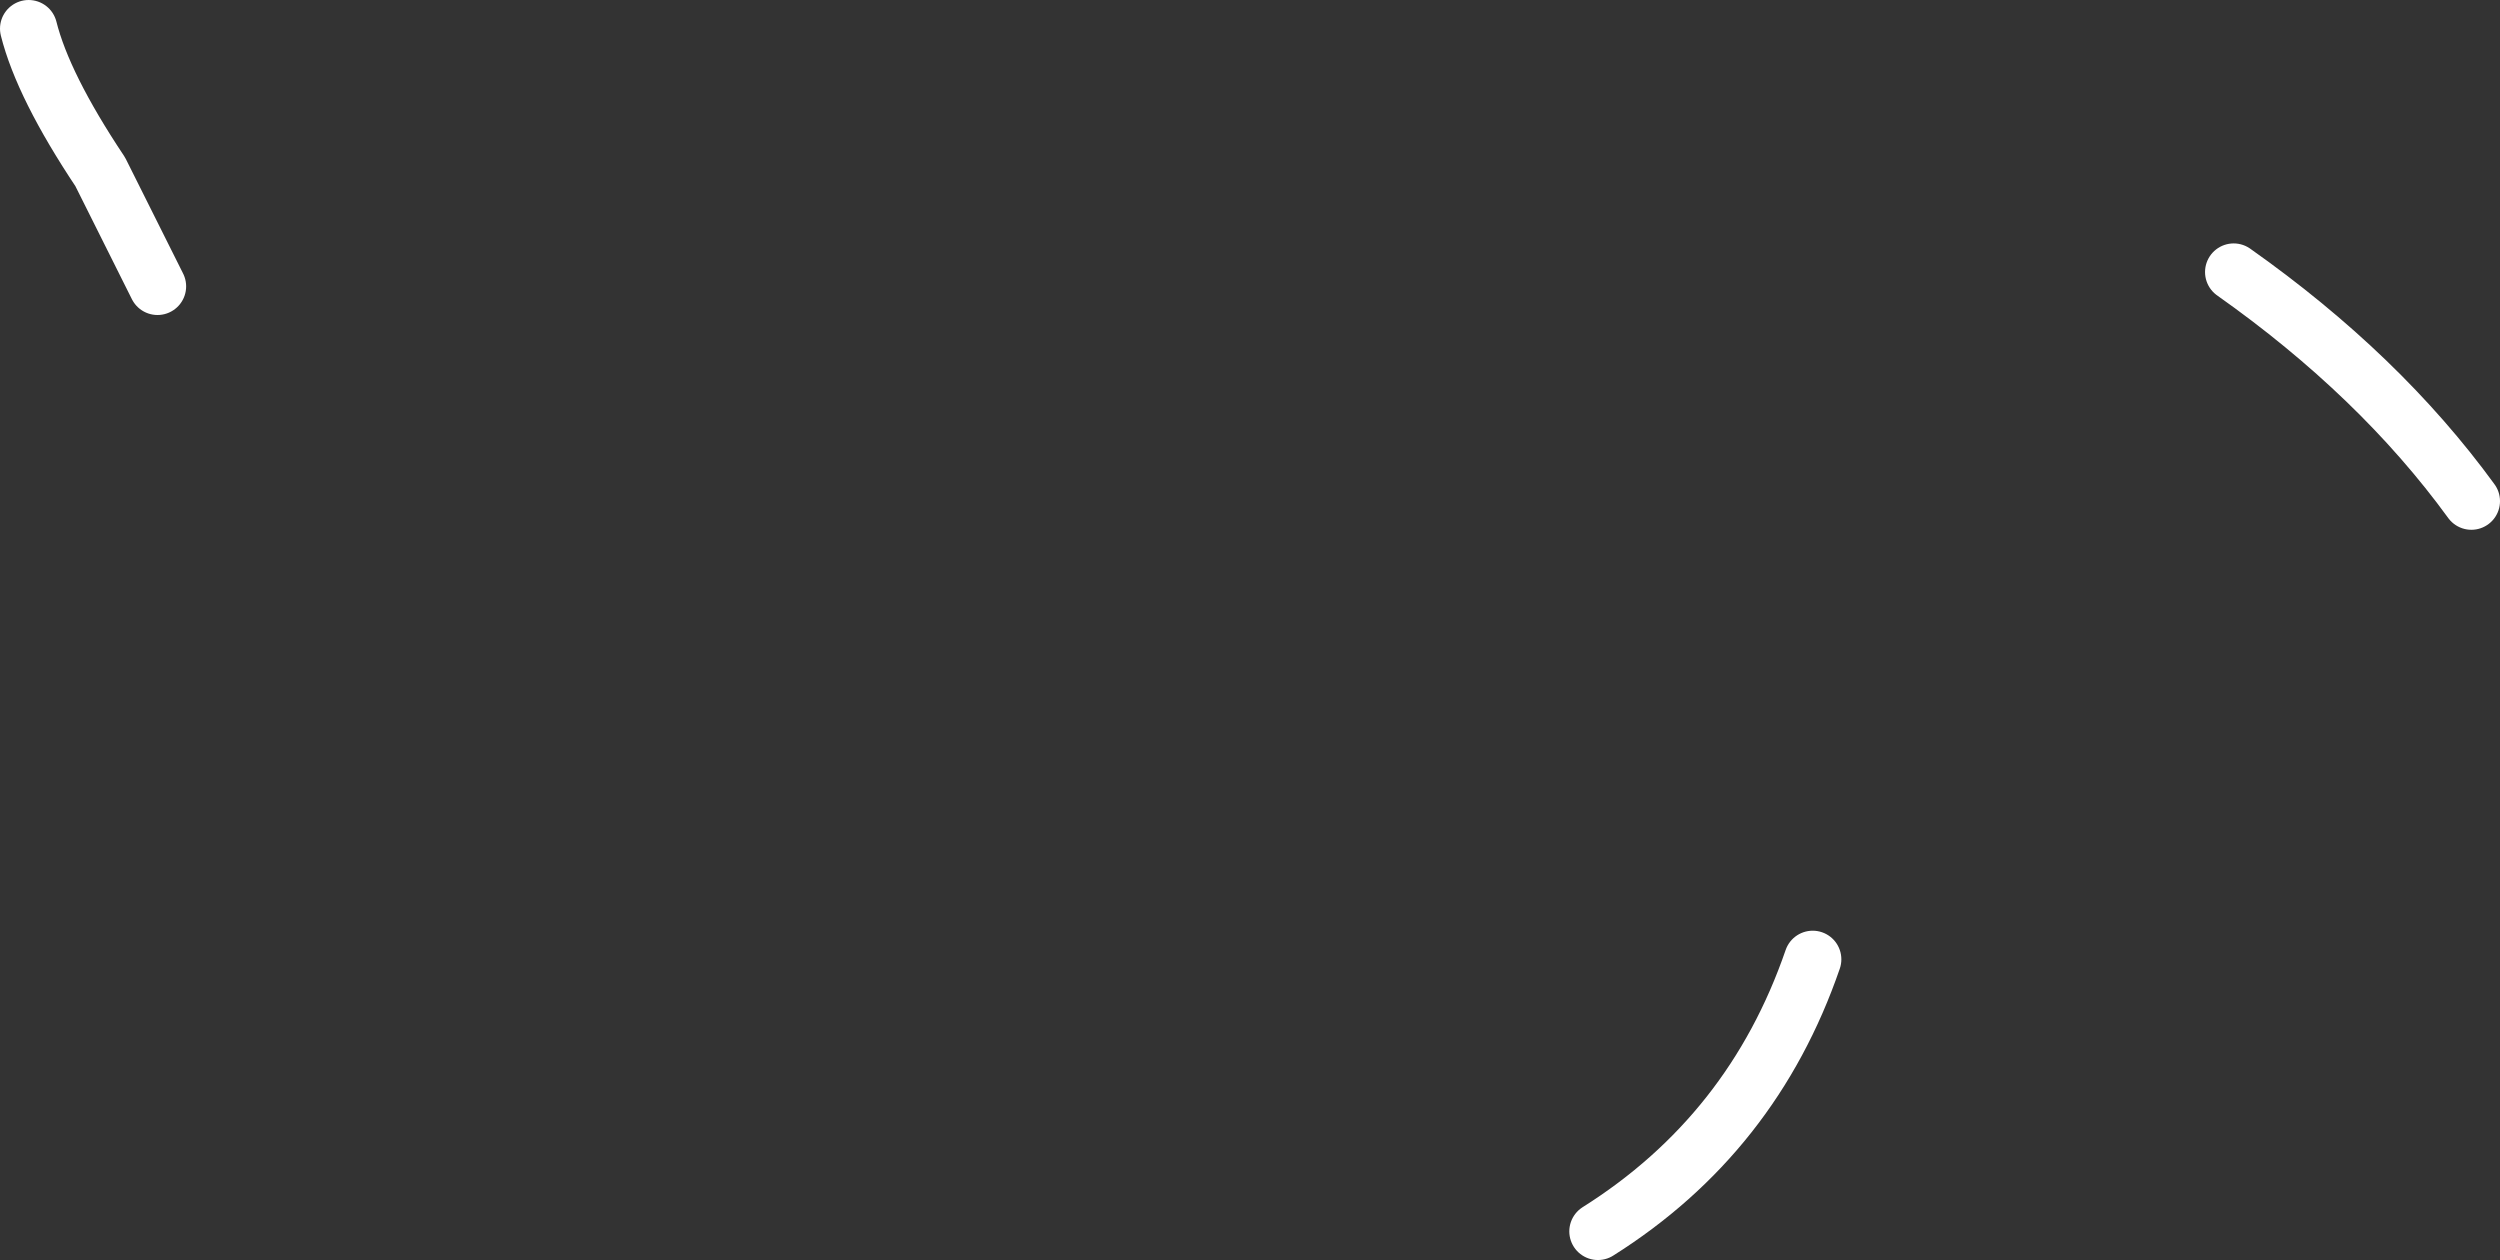 <?xml version="1.0" encoding="UTF-8" standalone="no"?>
<svg xmlns:ffdec="https://www.free-decompiler.com/flash" xmlns:xlink="http://www.w3.org/1999/xlink" ffdec:objectType="shape" height="22.0px" width="43.65px" xmlns="http://www.w3.org/2000/svg">
  <rect width="100%" height="100%" fill="#333333" stroke="none"/>
  <g transform="matrix(1.0, 0.0, 0.0, 1.0, -1.1, -0.6)">
    <path d="M1.6 1.1 Q1.85 2.1 2.85 3.6 L3.85 5.6 M29.0 22.1 Q31.7 20.4 32.75 17.35 M40.1 5.35 Q42.65 7.15 44.25 9.35" fill="none" stroke="#ffffff" stroke-linecap="round" stroke-linejoin="round" stroke-width="1.0"/>
  </g>
</svg>
